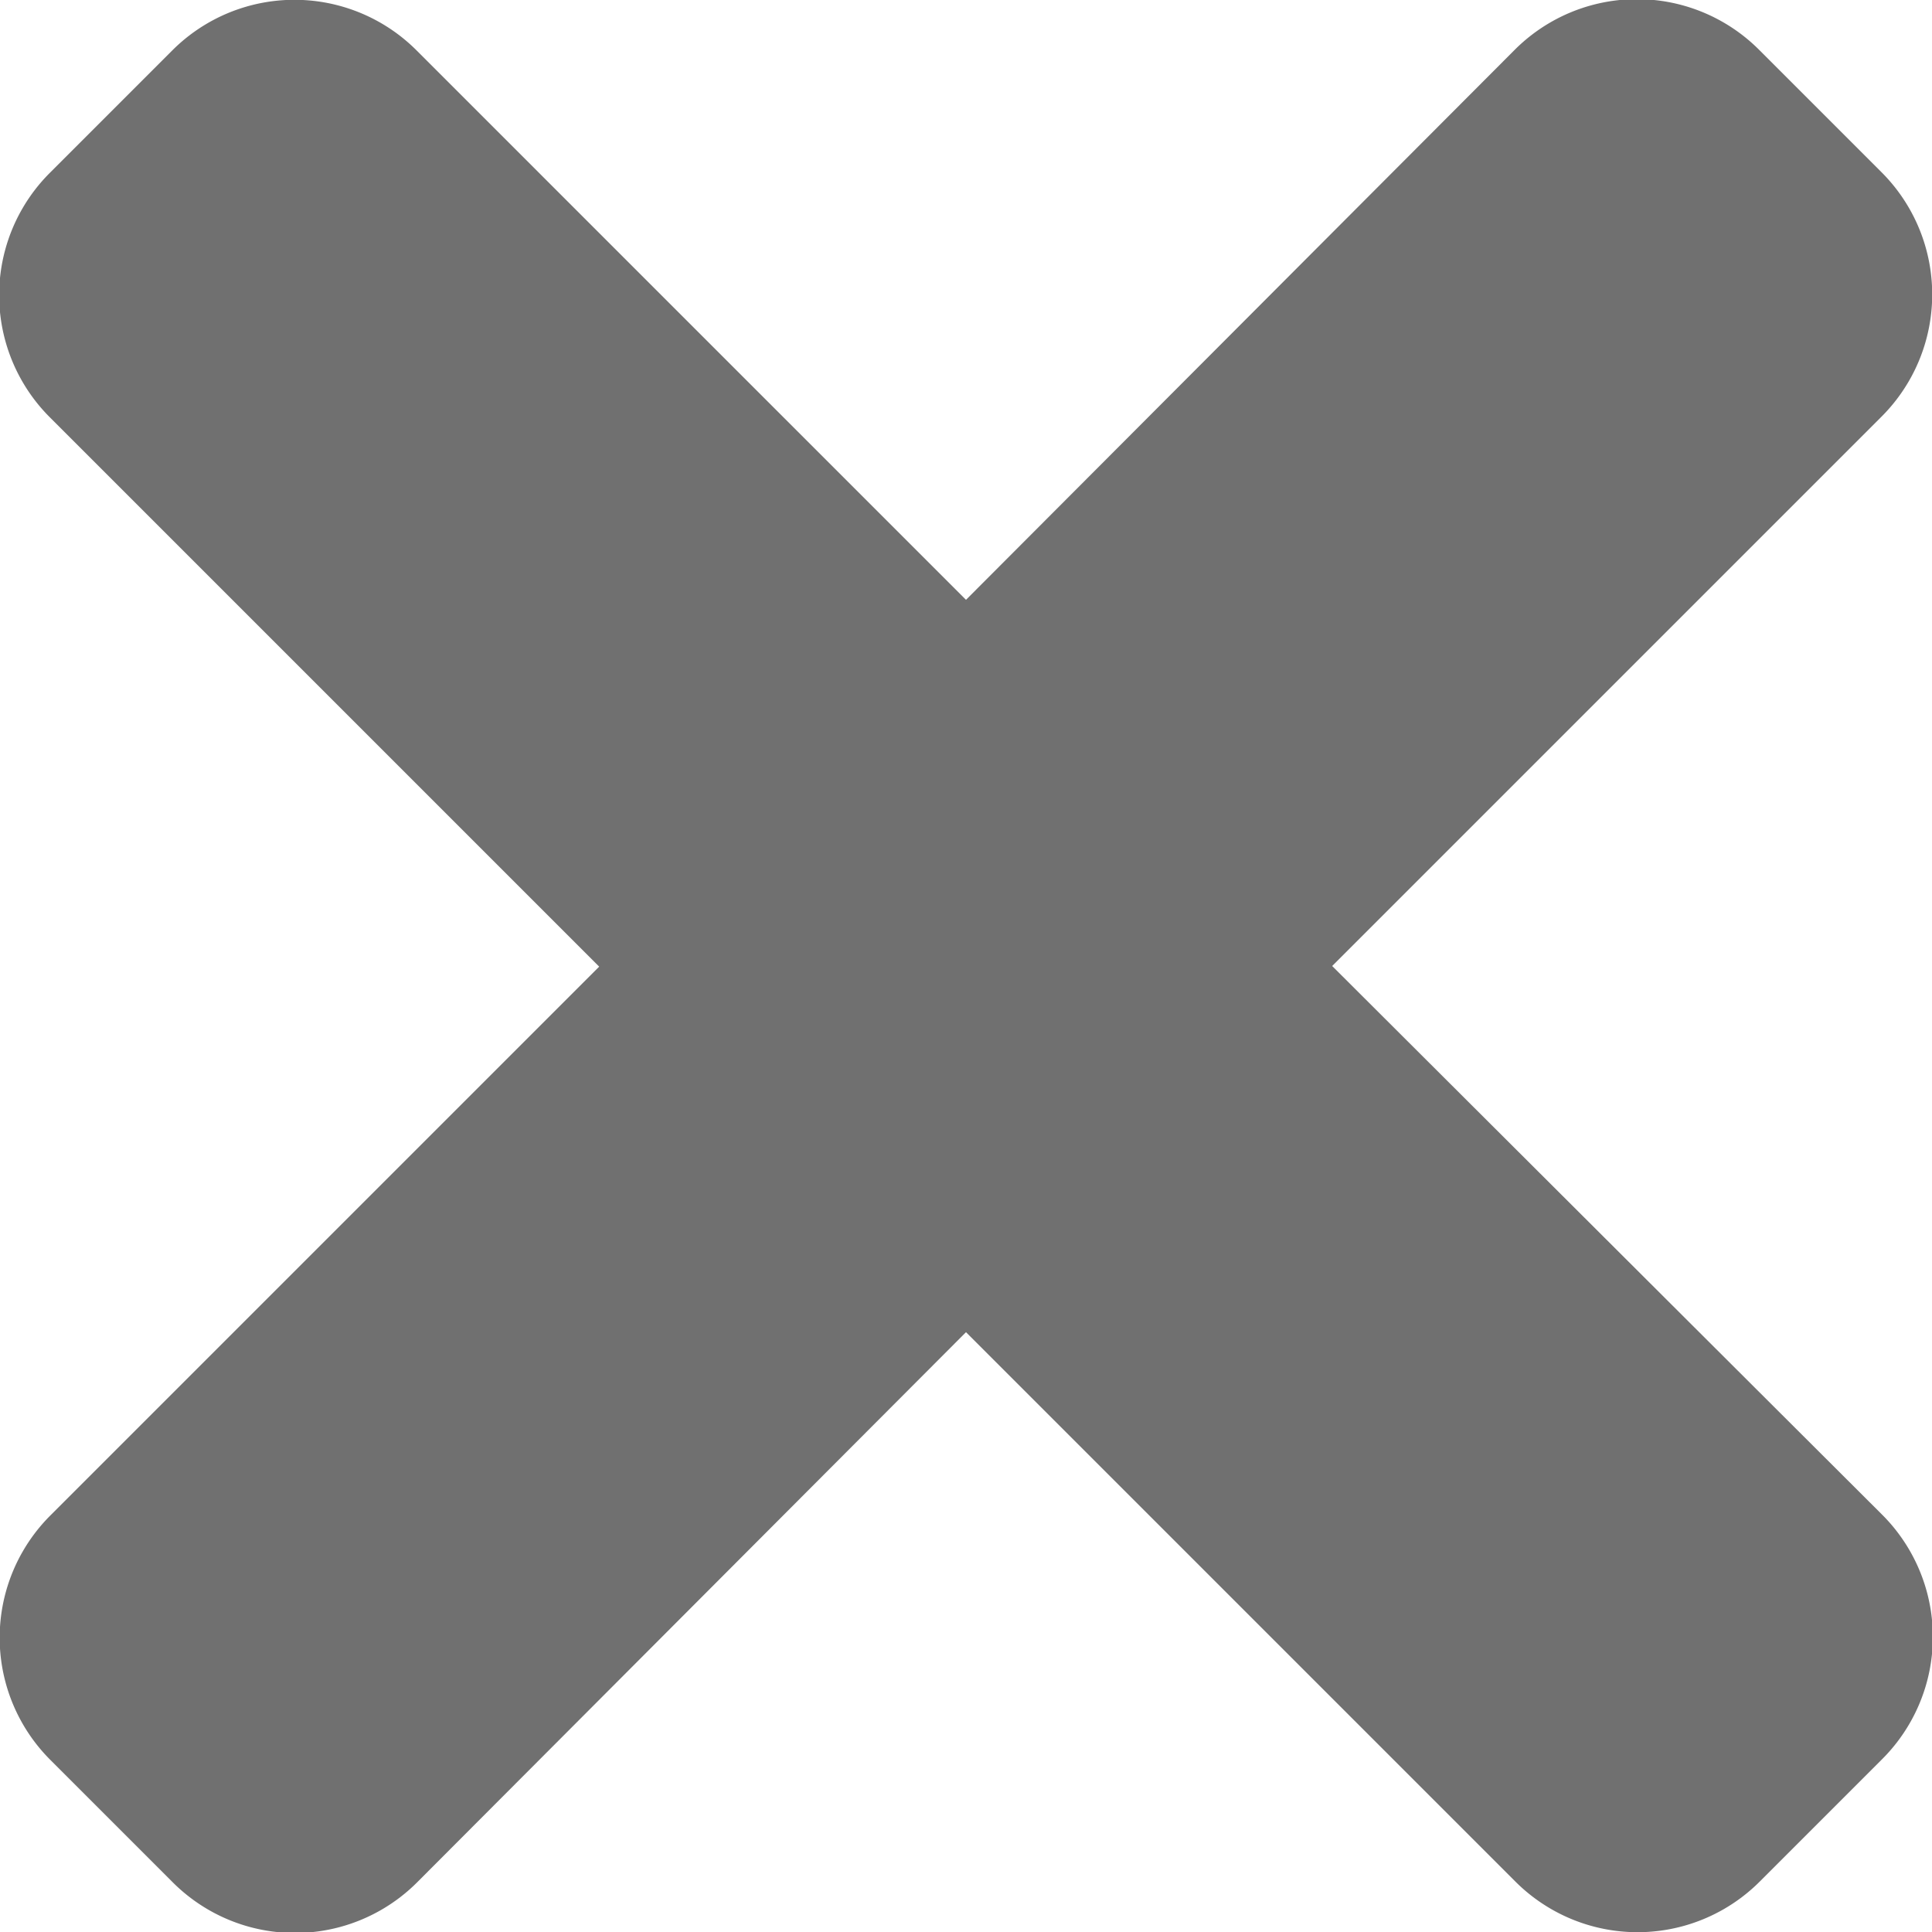 <svg xmlns="http://www.w3.org/2000/svg" xmlns:xlink="http://www.w3.org/1999/xlink" width="15" height="15" viewBox="0 0 15 15">
  <defs>
    <clipPath id="clip-path">
      <rect id="Retângulo_8" data-name="Retângulo 8" width="15" height="15" fill="#707070" stroke="#707070" stroke-width="1"/>
    </clipPath>
  </defs>
  <g id="Grupo_de_máscara_5" data-name="Grupo de máscara 5" clip-path="url(#clip-path)">
    <path id="times-solid" d="M10.343,14.318l4.264-4.264a1.341,1.341,0,0,0,0-1.9l-.948-.948a1.341,1.341,0,0,0-1.9,0L7.5,11.475,3.236,7.211a1.341,1.341,0,0,0-1.9,0l-.948.948a1.341,1.341,0,0,0,0,1.9l4.264,4.264L.392,18.583a1.341,1.341,0,0,0,0,1.9l.948.948a1.341,1.341,0,0,0,1.9,0L7.5,17.161l4.264,4.264a1.341,1.341,0,0,0,1.9,0l.948-.948a1.341,1.341,0,0,0,0-1.9Z" transform="translate(0 -6.818)" fill="#707070"/>
  </g>
</svg>
